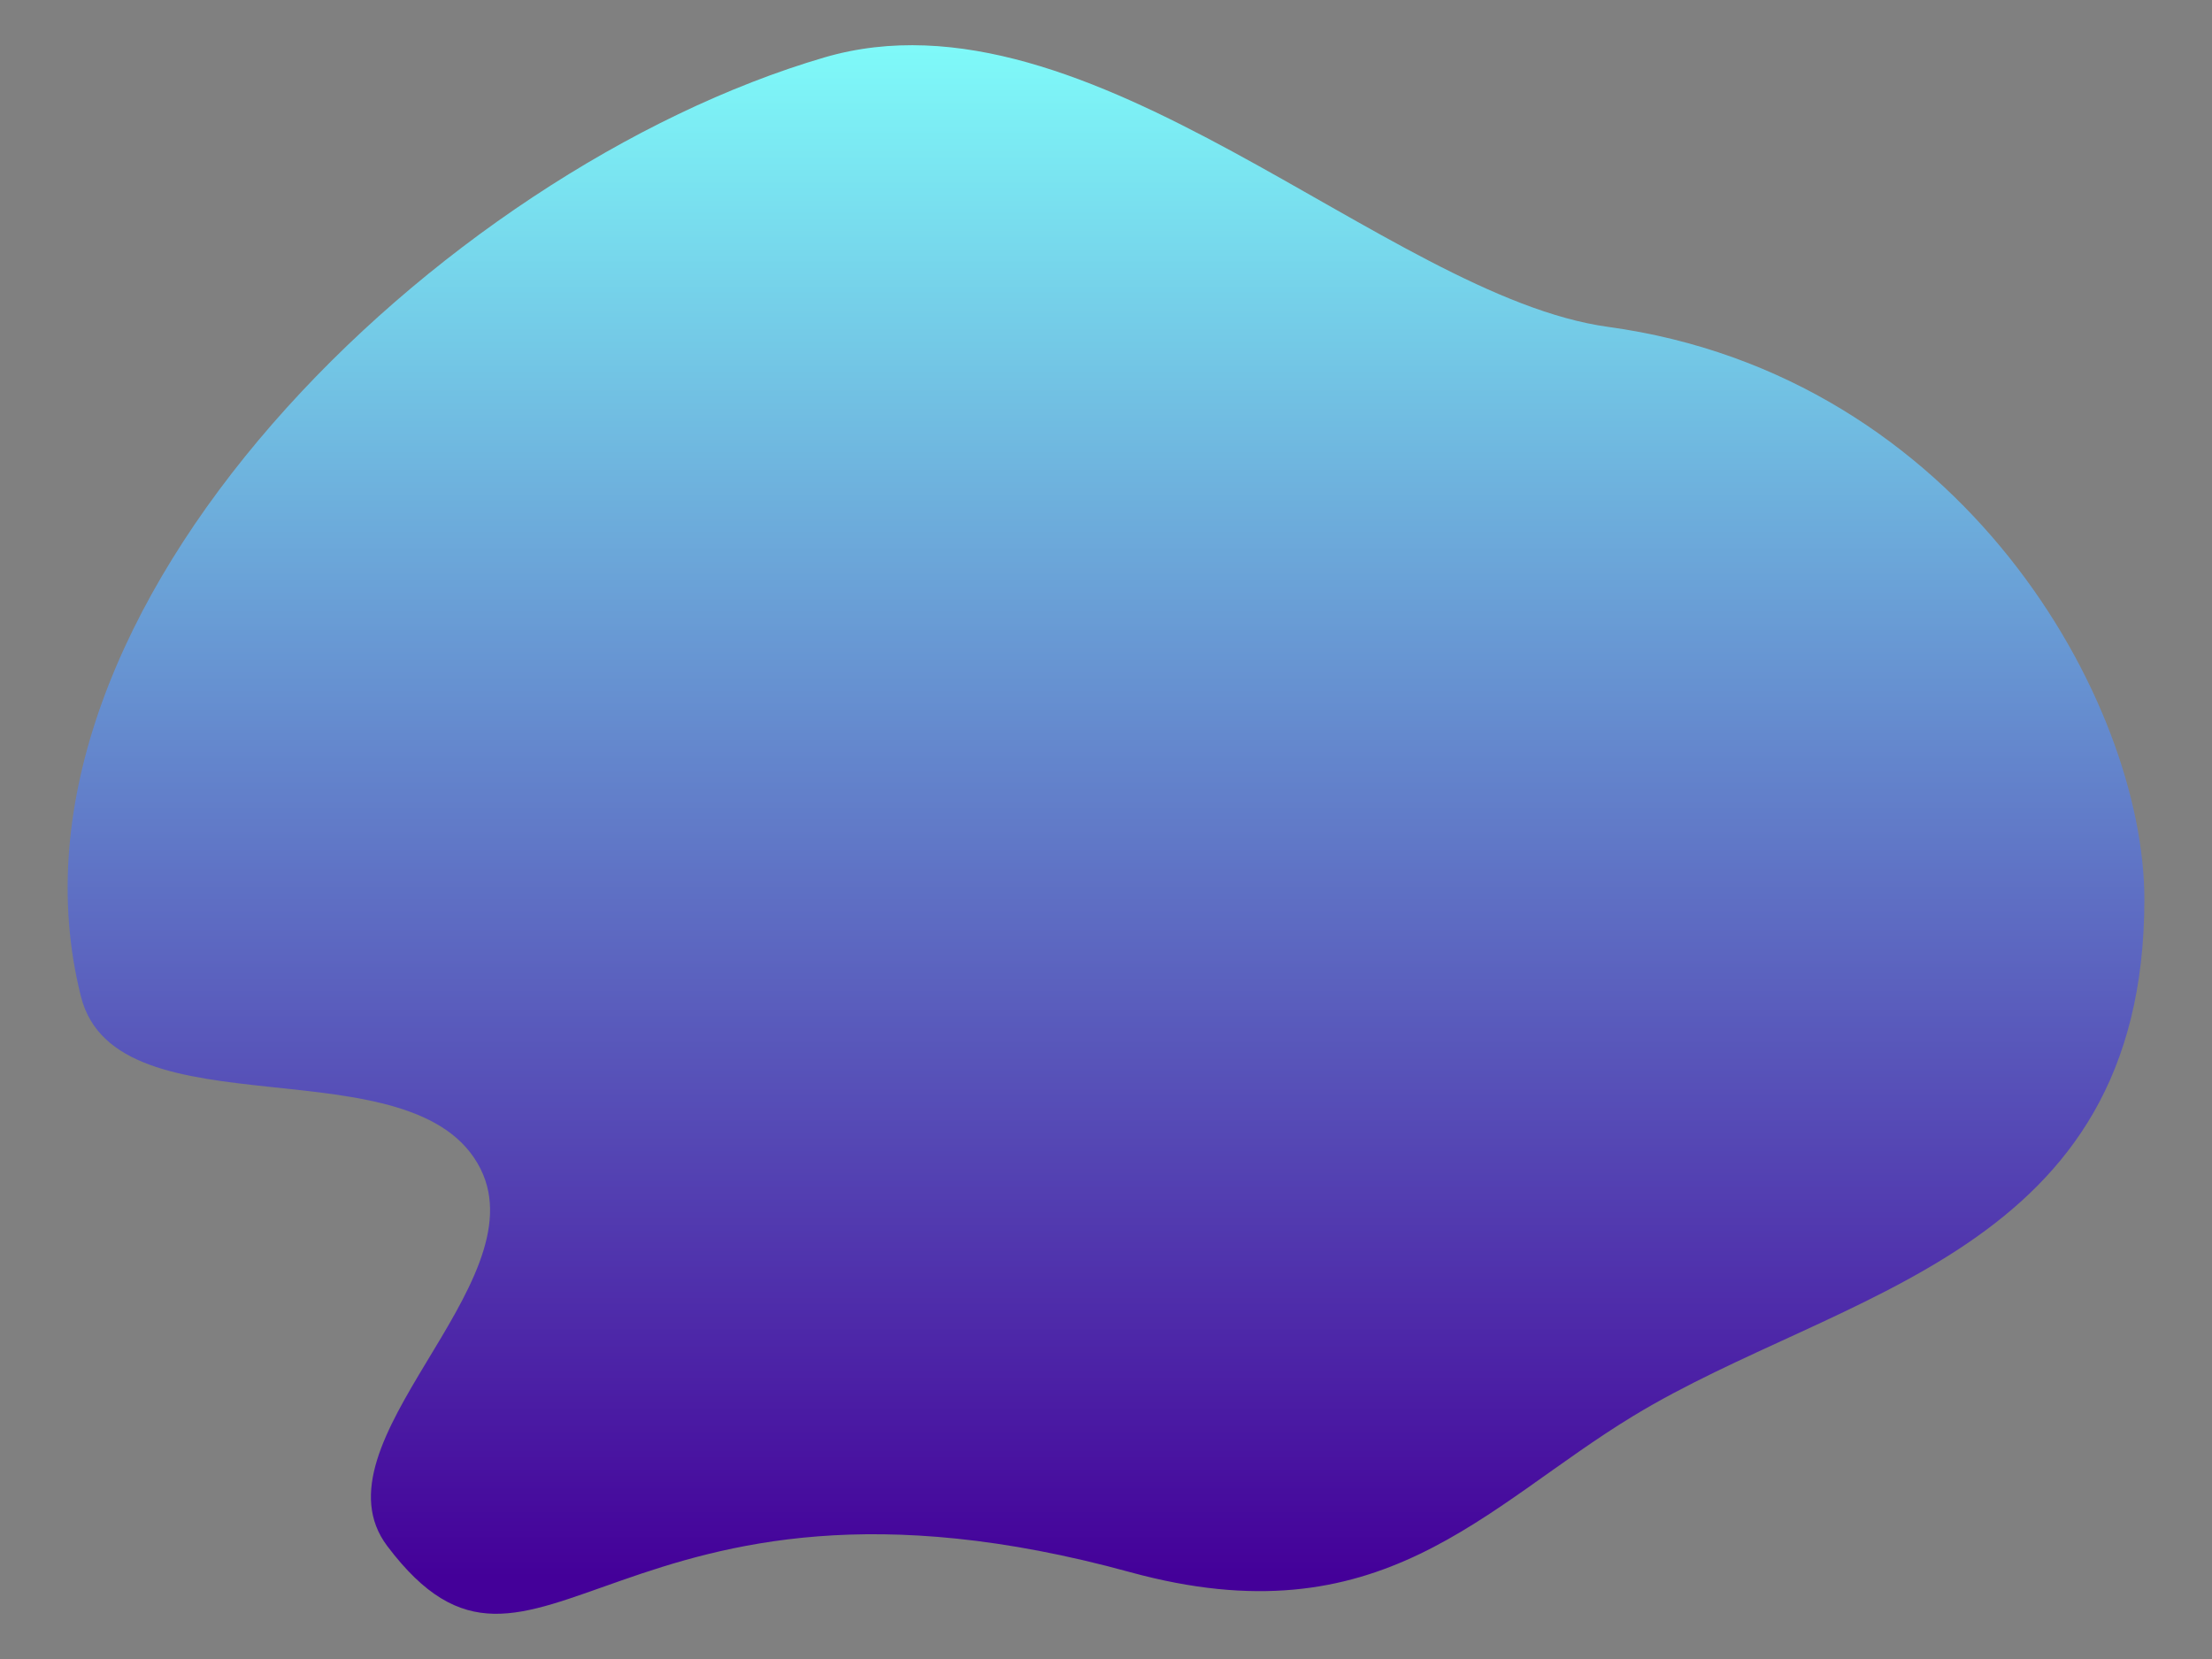 <?xml version="1.0" encoding="UTF-8" standalone="no"?>
<!-- Created with Inkscape (http://www.inkscape.org/) -->

<svg
   width="1600"
   height="1200"
   viewBox="0 0 423.333 317.5"
   version="1.1"
   id="svg1"
   xml:space="preserve"
   inkscape:version="1.3.2 (091e20e, 2023-11-25, custom)"
   sodipodi:docname="404-bg.svg"
   xmlns:inkscape="http://www.inkscape.org/namespaces/inkscape"
   xmlns:sodipodi="http://sodipodi.sourceforge.net/DTD/sodipodi-0.dtd"
   xmlns:xlink="http://www.w3.org/1999/xlink"
   xmlns="http://www.w3.org/2000/svg"
   xmlns:svg="http://www.w3.org/2000/svg"><rect x="0" y="0" width="423.333" height="317.5" fill="#808080" stroke="none"/><sodipodi:namedview
     id="namedview1"
     pagecolor="#ffffff"
     bordercolor="#000000"
     borderopacity="0.25"
     inkscape:showpageshadow="2"
     inkscape:pageopacity="0.0"
     inkscape:pagecheckerboard="0"
     inkscape:deskcolor="#d1d1d1"
     inkscape:document-units="mm"
     inkscape:zoom="0.34609638"
     inkscape:cx="797.46572"
     inkscape:cy="865.36588"
     inkscape:window-width="1920"
     inkscape:window-height="991"
     inkscape:window-x="-9"
     inkscape:window-y="-9"
     inkscape:window-maximized="1"
     inkscape:current-layer="layer1" /><defs
     id="defs1"><inkscape:path-effect
       effect="fillet_chamfer"
       id="path-effect56"
       is_visible="true"
       lpeversion="1"
       nodesatellites_param="F,0,0,1,0,0,0,1 @ F,0,0,1,0,0,0,1 @ F,0,0,1,0,0,0,1 @ F,0,0,1,0,0,0,1 @ F,0,0,1,0,0,0,1 @ F,0,0,1,0,0,0,1 @ F,0,0,1,0,0,0,1 @ F,0,0,1,0,0,0,1 @ F,0,0,1,0,0,0,1 @ F,0,0,1,0,0,0,1"
       radius="0"
       unit="px"
       method="auto"
       mode="F"
       chamfer_steps="1"
       flexible="false"
       use_knot_distance="true"
       apply_no_radius="true"
       apply_with_radius="true"
       only_selected="false"
       hide_knots="false" /><linearGradient
       id="linearGradient52"
       inkscape:collect="always"><stop
         style="stop-color:#80fffb;stop-opacity:1;"
         offset="0"
         id="stop51" /><stop
         style="stop-color:#440099;stop-opacity:1;"
         offset="1"
         id="stop56" /></linearGradient><linearGradient
       id="linearGradient34"><stop
         style="stop-color:#344d7c;stop-opacity:1;"
         offset="0"
         id="stop60" /><stop
         style="stop-color:#3bc1e7;stop-opacity:1;"
         offset="1"
         id="stop61" /></linearGradient><linearGradient
       id="linearGradient34-1"><stop
         style="stop-color:#fbc3c3;stop-opacity:1;"
         offset="0"
         id="stop34" /><stop
         style="stop-color:#ec5ee4;stop-opacity:1;"
         offset="1"
         id="stop35" /></linearGradient><linearGradient
       id="linearGradient1"><stop
         style="stop-color:#3bc1e7;stop-opacity:1;"
         offset="0"
         id="stop4" /><stop
         style="stop-color:#440099;stop-opacity:0;"
         offset="1"
         id="stop5" /></linearGradient><linearGradient
       id="linearGradient1-1"><stop
         style="stop-color:#440099;stop-opacity:0.711;"
         offset="0"
         id="stop2" /><stop
         style="stop-color:#440099;stop-opacity:1;"
         offset="1"
         id="stop1" /></linearGradient><inkscape:path-effect
       effect="fillet_chamfer"
       id="path-effect9"
       is_visible="true"
       lpeversion="1"
       nodesatellites_param="F,0,0,1,0,0,0,1 @ F,0,0,1,0,0,0,1 @ F,0,0,1,0,0,0,1 @ F,0,0,1,0,0,0,1"
       radius="0"
       unit="px"
       method="auto"
       mode="F"
       chamfer_steps="1"
       flexible="false"
       use_knot_distance="true"
       apply_no_radius="true"
       apply_with_radius="true"
       only_selected="false"
       hide_knots="false" /><inkscape:path-effect
       effect="fill_between_many"
       method="originald"
       linkedpaths="#path7,0,1|"
       id="path-effect10" /><inkscape:path-effect
       effect="fill_between_many"
       method="originald"
       linkedpaths="#path7-7,0,1"
       id="path-effect10-4"
       is_visible="true"
       lpeversion="0"
       join="true"
       close="true"
       autoreverse="true" /><inkscape:path-effect
       effect="fill_between_many"
       method="originald"
       linkedpaths="#path7-2,0,1"
       id="path-effect10-1"
       is_visible="true"
       lpeversion="0"
       join="true"
       close="true"
       autoreverse="true" /><inkscape:path-effect
       effect="fill_between_many"
       method="originald"
       linkedpaths="#path7-4,0,1"
       id="path-effect10-2"
       is_visible="true"
       lpeversion="0"
       join="true"
       close="true"
       autoreverse="true" /><inkscape:path-effect
       effect="fill_between_many"
       method="originald"
       linkedpaths="#path7-6,0,1"
       id="path-effect10-5"
       is_visible="true"
       lpeversion="0"
       join="true"
       close="true"
       autoreverse="true" /><inkscape:path-effect
       effect="fill_between_many"
       method="originald"
       linkedpaths="#path7-8,0,1"
       id="path-effect10-11"
       is_visible="true"
       lpeversion="0"
       join="true"
       close="true"
       autoreverse="true" /><linearGradient
       inkscape:collect="always"
       xlink:href="#linearGradient52"
       id="linearGradient51"
       x1="211.903"
       y1="-16.217"
       x2="211.903"
       y2="354.072"
       gradientUnits="userSpaceOnUse"
       gradientTransform="matrix(0.851,0,0,0.808,23.989,15.677)" /></defs><g
     inkscape:label="Layer 1"
     inkscape:groupmode="layer"
     id="layer1"><path
       id="path49"
       style="fill:url(#linearGradient51);stroke-width:3.904"
       d="m 410.389,172.103 c 0,68.115 -58.194,74.811 -97.817,98.886 -28.714,17.447 -48.256,43.062 -96.259,29.898 -98.56,-27.028 -113.627,32.865 -142.192,-4.994 C 59.2,276.119 102.996,245.955 91.996,223.759 79.661,198.87 22.276,217.657 15.491,190.721 -3.173,116.625 84.444,32.475 157.772,10.99 c 50.737,-14.866 107.605,45.758 149.994,51.569 67.819,9.298 102.623,71.791 102.623,109.544 z"
       sodipodi:nodetypes="sasaaaass" /></g></svg>
